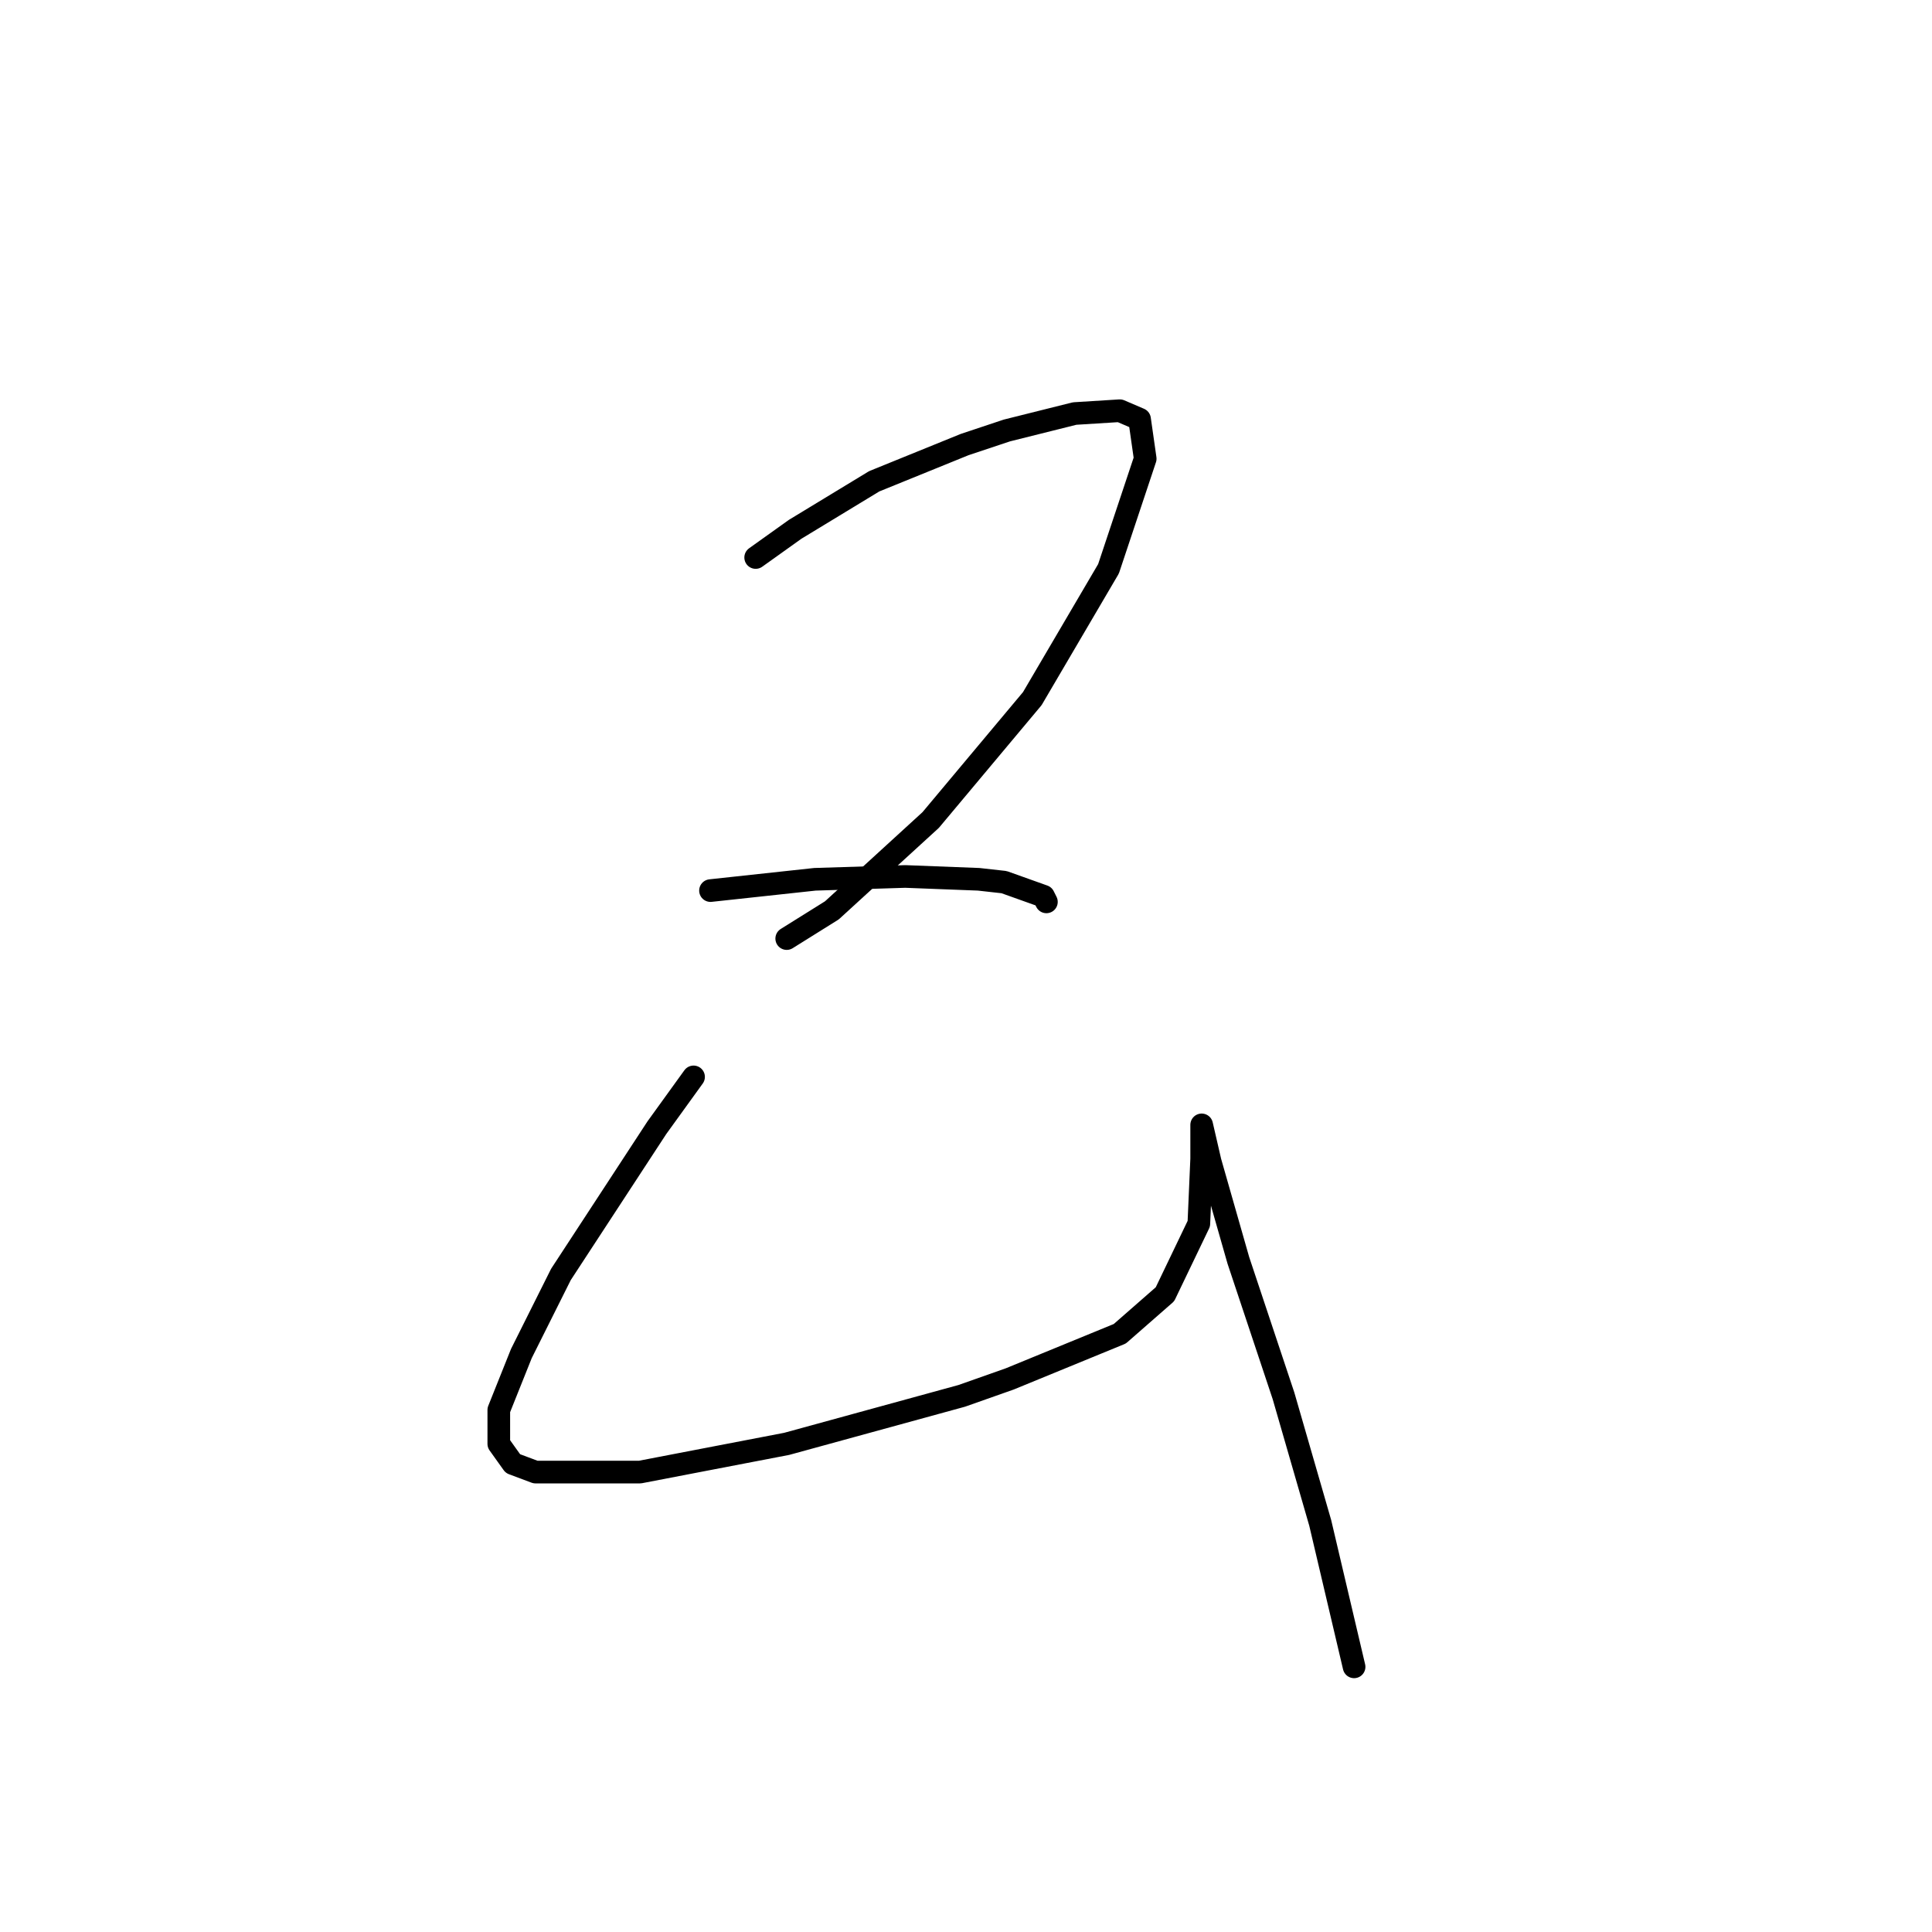 <?xml version="1.0" standalone="no"?>
    <svg width="256" height="256" xmlns="http://www.w3.org/2000/svg" version="1.1">
    <polyline stroke="black" stroke-width="3" stroke-linecap="round" fill="transparent" stroke-linejoin="round" points="100.13 73.872 105.366 70.132 115.839 63.773 127.808 58.911 133.418 57.041 142.395 54.796 148.38 54.422 150.998 55.544 151.746 60.781 146.884 75.368 136.785 92.574 123.32 108.657 110.229 120.626 104.244 124.366 104.244 124.366 " />
        <polyline stroke="black" stroke-width="3" stroke-linecap="round" fill="transparent" stroke-linejoin="round" points="94.145 118.008 107.984 116.511 119.953 116.137 129.678 116.511 133.044 116.886 138.281 118.756 138.655 119.504 138.655 119.504 " />
        <polyline stroke="black" stroke-width="3" stroke-linecap="round" fill="transparent" stroke-linejoin="round" points="91.901 142.694 87.039 149.426 74.322 168.876 69.085 179.349 66.093 186.829 66.093 191.318 67.963 193.936 70.955 195.058 84.794 195.058 104.244 191.318 127.434 184.959 133.792 182.715 148.38 176.73 154.364 171.494 158.853 162.143 159.227 153.541 159.227 149.8 159.227 149.052 159.227 149.052 160.349 153.915 164.089 167.006 170.073 184.959 174.936 201.79 179.424 220.866 179.424 220.866 " />
        </svg>